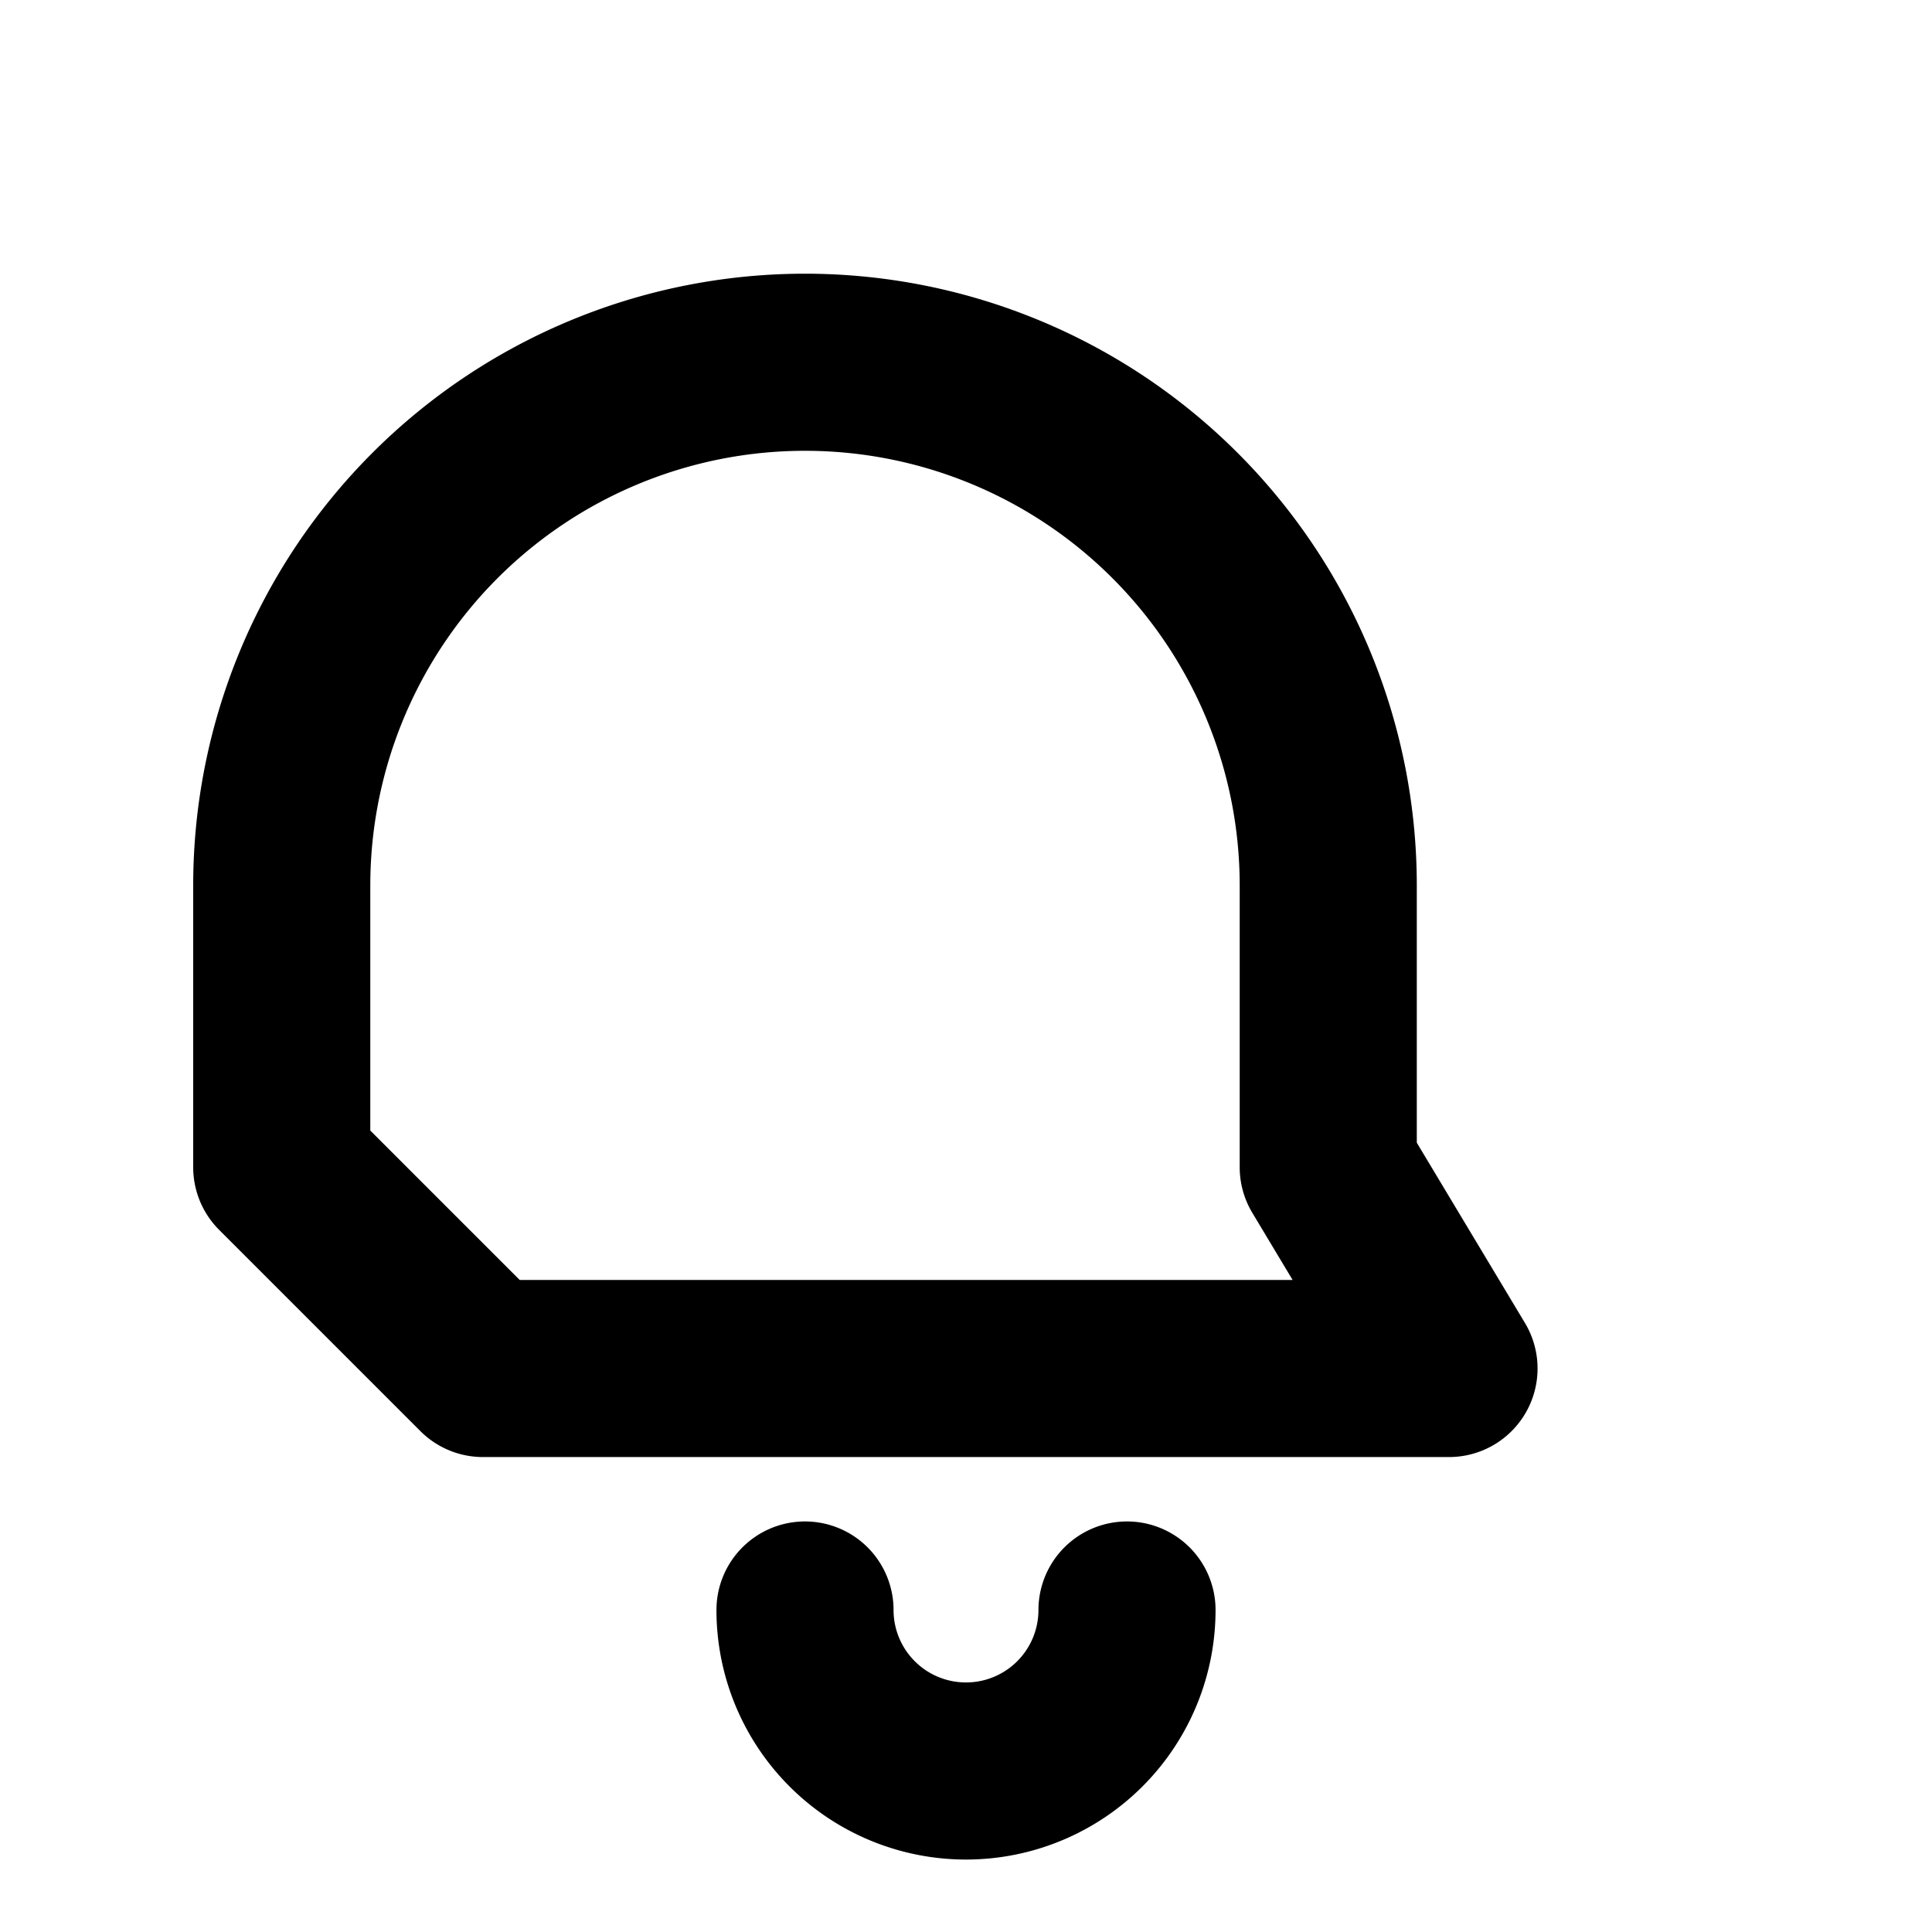 <svg xmlns="http://www.w3.org/2000/svg" viewBox="0 0 24 24">
  <g stroke="currentColor" stroke-width="2.2" stroke-linecap="round" stroke-linejoin="round" fill="none">
    <path d="M6 17h12l-1.5-2.5V11a6.5 6.5 0 0 0-13 0v3.5L6 17z"/>
    <path d="M10 20a2 2 0 0 0 4 0"/>
  </g>
</svg>
